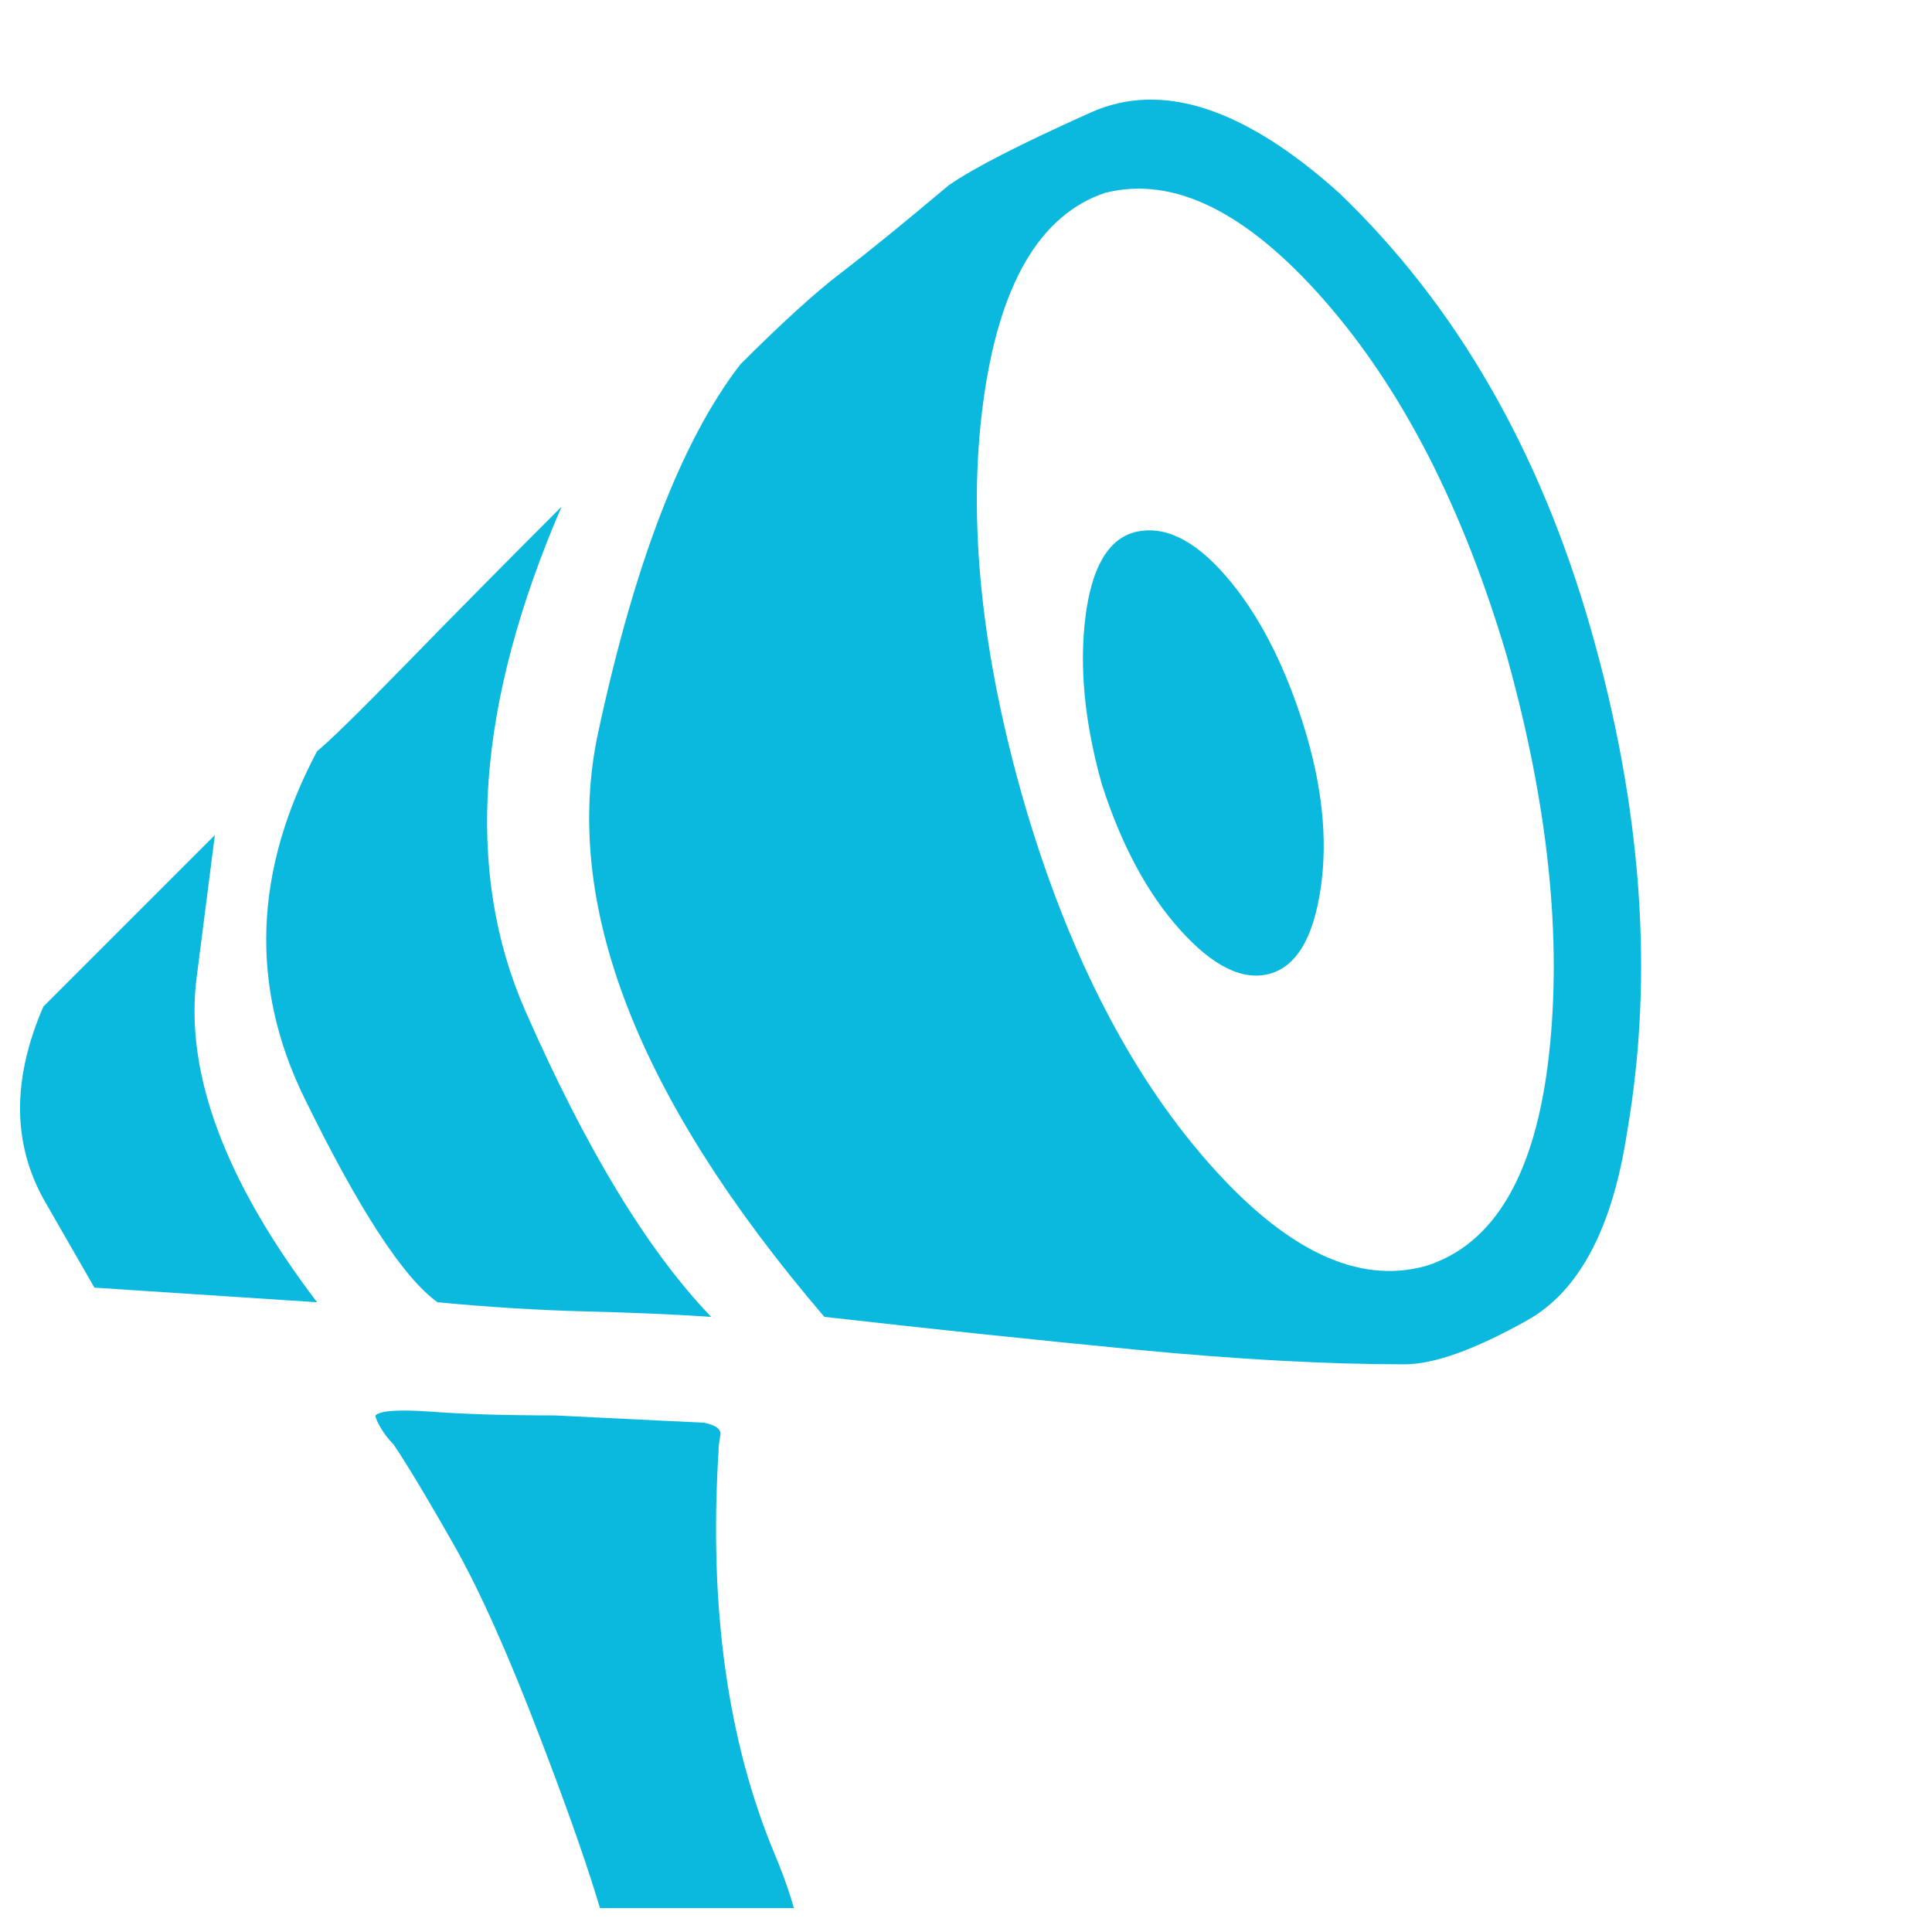 <svg xmlns="http://www.w3.org/2000/svg" width="41" height="41" viewBox="0 0 41 41" fill="none">
  <g clip-path="url(#clip0_0_1512)">
    <path d="M9.285 27.636C10.369 27.739 11.415 27.804 12.421 27.83C13.428 27.855 14.319 27.894 15.093 27.946C13.751 26.552 12.434 24.383 11.143 21.44C9.853 18.497 10.111 14.934 11.918 10.751C10.73 11.939 9.633 13.049 8.626 14.082C7.619 15.114 6.987 15.734 6.729 15.941C5.386 18.471 5.296 20.923 6.458 23.299C7.619 25.674 8.562 27.12 9.285 27.636ZM4.56 17.722L0.92 21.362C0.248 22.911 0.261 24.293 0.958 25.506C1.656 26.719 2.004 27.326 2.004 27.326L6.729 27.636C4.766 25.054 3.915 22.756 4.173 20.743C4.431 18.729 4.56 17.722 4.56 17.722ZM15.248 30.811C15.248 30.708 15.261 30.592 15.287 30.463C15.313 30.334 15.197 30.244 14.938 30.192C14.938 30.192 14.668 30.179 14.125 30.153C13.583 30.127 12.796 30.089 11.763 30.037C10.73 30.037 9.865 30.011 9.168 29.959C8.471 29.908 8.071 29.934 7.968 30.037C7.968 30.089 8.007 30.179 8.084 30.308C8.161 30.437 8.252 30.553 8.355 30.657C8.665 31.121 9.091 31.831 9.633 32.786C10.175 33.742 10.782 35.097 11.453 36.853C12.486 39.538 13.041 41.319 13.118 42.197C13.196 43.075 14.009 43.436 15.558 43.281C17.159 43.075 17.456 41.771 16.449 39.37C15.442 36.969 15.042 34.116 15.248 30.811ZM28.415 4.091C26.401 2.283 24.646 1.715 23.148 2.387C21.651 3.058 20.644 3.574 20.128 3.936C19.147 4.762 18.385 5.381 17.843 5.794C17.301 6.208 16.591 6.853 15.713 7.731C14.474 9.331 13.467 11.939 12.692 15.553C11.918 19.168 13.519 23.299 17.494 27.946C19.766 28.204 21.974 28.436 24.117 28.643C26.259 28.849 28.157 28.953 29.809 28.953C30.429 28.953 31.294 28.643 32.404 28.023C33.514 27.404 34.224 26.061 34.534 23.996C35.102 20.691 34.844 17.141 33.759 13.346C32.675 9.551 30.894 6.466 28.415 4.091ZM30.274 26.861C28.828 27.274 27.279 26.539 25.627 24.654C23.975 22.769 22.684 20.252 21.754 17.102C20.825 13.901 20.528 11.048 20.864 8.544C21.199 6.04 22.064 4.555 23.458 4.091C24.904 3.729 26.453 4.491 28.105 6.375C29.758 8.26 31.049 10.777 31.978 13.927C32.856 17.077 33.153 19.904 32.869 22.408C32.585 24.912 31.72 26.397 30.274 26.861ZM27.641 15.321C28.054 16.612 28.183 17.787 28.028 18.845C27.873 19.904 27.512 20.51 26.944 20.665C26.376 20.82 25.743 20.51 25.046 19.736C24.349 18.961 23.794 17.929 23.381 16.638C23.019 15.347 22.903 14.172 23.032 13.114C23.161 12.055 23.51 11.448 24.078 11.294C24.698 11.139 25.343 11.448 26.014 12.223C26.685 12.998 27.228 14.03 27.641 15.321Z" fill="#0CB9DE"/>
  </g>
  <defs>
    <clipPath id="clip0_0_1512">
      <rect width="39.655" height="39.655" fill="white" transform="matrix(1 0 0 -1 0.426 40.493)"/>
    </clipPath>
  </defs>
</svg>